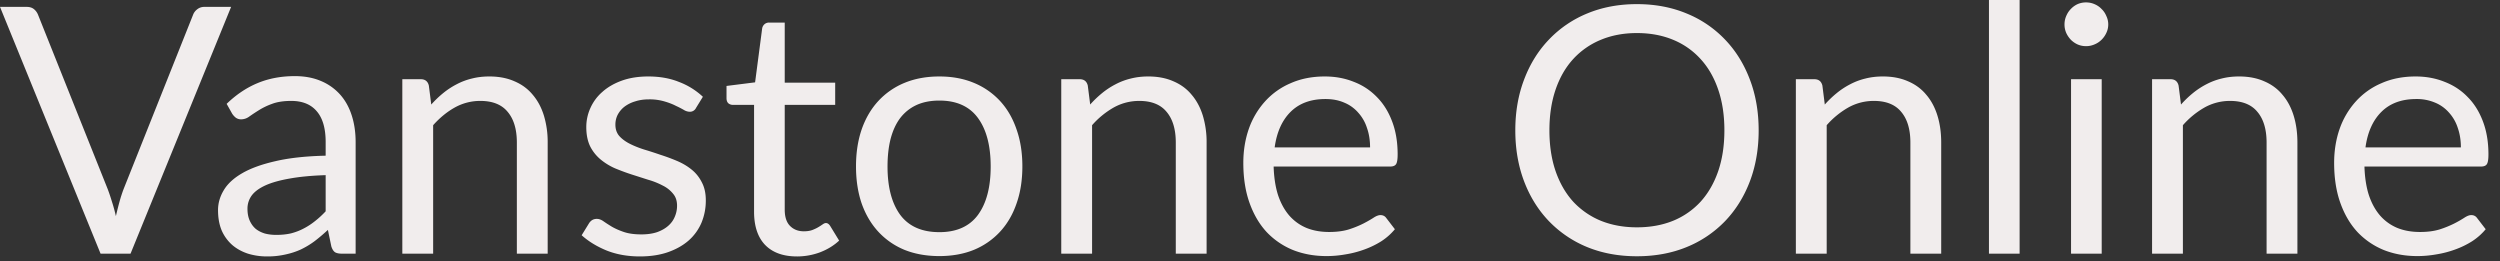 <svg width="201" height="21" fill="none" xmlns="http://www.w3.org/2000/svg"><rect width="100%" height="100%" fill="#333333" stroke="none"/><path d="M18.581.554l-8.086 19.841H8.086L0 .554h2.146c.24 0 .434.06.582.18.147.12.258.272.332.457l5.594 13.998c.12.314.235.656.346 1.025.12.37.226.757.318 1.163.093-.406.19-.794.291-1.163.102-.37.213-.71.333-1.025l5.58-13.998a.987.987 0 01.318-.43.9.9 0 01.595-.207h2.146zm7.602 13.528c-1.135.036-2.104.129-2.907.276-.794.139-1.445.323-1.953.554-.498.231-.863.503-1.093.817a1.782 1.782 0 00-.333 1.053c0 .369.06.687.18.955.12.268.282.49.485.665.212.166.457.29.734.373.286.074.59.111.914.111.433 0 .83-.041 1.19-.124.36-.093.697-.222 1.011-.388.323-.166.628-.365.914-.595a7.48 7.48 0 00.858-.79v-2.908zm-7.961-5.733c.775-.747 1.61-1.306 2.506-1.675.895-.37 1.888-.554 2.977-.554.785 0 1.482.13 2.09.388a4.28 4.28 0 011.538 1.08c.415.461.729 1.02.941 1.675.213.655.319 1.376.319 2.16v8.972h-1.094c-.24 0-.425-.037-.554-.11-.13-.084-.23-.24-.305-.471l-.277-1.33c-.369.342-.729.647-1.08.914-.35.259-.72.48-1.107.665-.388.175-.803.31-1.246.402a6.389 6.389 0 01-1.454.152 5.199 5.199 0 01-1.537-.222c-.48-.157-.9-.387-1.26-.692a3.351 3.351 0 01-.845-1.15c-.203-.47-.304-1.024-.304-1.66 0-.555.152-1.085.457-1.593.304-.517.798-.974 1.481-1.37.683-.398 1.574-.72 2.672-.97 1.099-.259 2.447-.406 4.043-.443v-1.094c0-1.09-.235-1.91-.706-2.465-.47-.563-1.158-.844-2.063-.844-.609 0-1.121.078-1.537.235a5.453 5.453 0 00-1.066.513 16.31 16.31 0 00-.775.512 1.11 1.11 0 01-.637.221.735.735 0 01-.43-.124 1.31 1.31 0 01-.304-.333l-.443-.789zm16.451.056c.305-.342.628-.651.97-.928a6.199 6.199 0 011.08-.706 5.244 5.244 0 011.218-.457c.434-.11.9-.166 1.398-.166.767 0 1.44.129 2.022.387.59.25 1.08.61 1.468 1.08.396.462.697 1.02.9 1.676a7.32 7.32 0 01.304 2.174v8.93h-2.478v-8.93c0-1.062-.245-1.883-.734-2.465-.48-.59-1.214-.886-2.202-.886a4.18 4.18 0 00-2.049.526c-.628.35-1.21.826-1.745 1.426v10.33h-2.478V6.368h1.481c.351 0 .568.171.651.513l.194 1.523zm21.285.277a.546.546 0 01-.512.304.956.956 0 01-.471-.152 8.299 8.299 0 00-.65-.332c-.25-.13-.55-.245-.9-.347a4.194 4.194 0 00-1.247-.166c-.415 0-.79.056-1.122.166a2.675 2.675 0 00-.858.43 2.02 2.02 0 00-.54.65c-.12.24-.18.503-.18.79 0 .36.102.66.304.9.213.24.49.447.831.623.342.175.73.332 1.163.47.434.13.877.273 1.33.43a15.2 15.2 0 011.343.498c.434.185.821.415 1.163.693.341.276.614.618.817 1.024.212.397.318.877.318 1.44a4.63 4.63 0 01-.346 1.8 3.991 3.991 0 01-1.025 1.426c-.452.397-1.006.711-1.661.942-.656.23-1.413.346-2.27.346-.98 0-1.865-.157-2.66-.47-.793-.324-1.467-.735-2.02-1.233l.58-.942a.846.846 0 01.264-.277.71.71 0 01.387-.096c.166 0 .342.064.526.193.185.13.407.273.665.43.268.156.59.3.97.429.378.129.849.194 1.412.194.48 0 .9-.06 1.26-.18.36-.13.66-.3.9-.513.24-.212.415-.457.526-.733.12-.277.18-.573.18-.887 0-.387-.106-.706-.319-.955a2.429 2.429 0 00-.816-.65 6.009 6.009 0 00-1.177-.472l-1.343-.429c-.453-.147-.9-.314-1.344-.498a4.935 4.935 0 01-1.163-.72 3.337 3.337 0 01-.83-1.053c-.203-.424-.305-.937-.305-1.537 0-.535.11-1.047.332-1.536a3.7 3.7 0 01.97-1.302c.424-.378.946-.678 1.564-.9.619-.222 1.325-.332 2.119-.332.923 0 1.749.147 2.478.443a5.773 5.773 0 011.91 1.19l-.553.9zm8.117 11.935c-1.108 0-1.962-.31-2.562-.928-.59-.618-.886-1.509-.886-2.672V8.432h-1.689a.57.57 0 01-.374-.124c-.101-.093-.152-.231-.152-.416V6.91l2.298-.29.568-4.334a.587.587 0 01.18-.333.554.554 0 01.388-.138h1.246v4.832h4.057v1.786h-4.057v8.419c0 .59.143 1.029.43 1.315.285.286.655.43 1.107.43.258 0 .48-.033.664-.098.194-.073.36-.152.499-.235a5.77 5.77 0 00.346-.222c.102-.073.19-.11.263-.11.13 0 .245.078.346.235l.72 1.177c-.424.397-.937.71-1.537.942-.6.221-1.218.332-1.855.332zm11.45-14.469c1.024 0 1.948.17 2.77.512a5.935 5.935 0 012.104 1.454c.581.628 1.024 1.39 1.329 2.284.314.887.47 1.879.47 2.977 0 1.108-.156 2.105-.47 2.991-.305.886-.748 1.643-1.33 2.27a5.936 5.936 0 01-2.104 1.455c-.821.332-1.745.498-2.77.498-1.033 0-1.965-.166-2.796-.498a5.935 5.935 0 01-2.105-1.454c-.581-.628-1.029-1.385-1.343-2.27-.304-.887-.457-1.884-.457-2.992 0-1.098.153-2.09.457-2.976.314-.896.762-1.657 1.343-2.285a5.934 5.934 0 012.105-1.454c.83-.342 1.763-.512 2.797-.512zm0 12.517c1.384 0 2.418-.462 3.101-1.385.683-.932 1.025-2.23 1.025-3.89 0-1.671-.341-2.973-1.025-3.905-.683-.933-1.717-1.399-3.101-1.399-.702 0-1.316.12-1.842.36-.517.24-.95.586-1.301 1.039-.342.452-.6 1.01-.776 1.675-.166.655-.249 1.399-.249 2.23 0 1.66.342 2.958 1.025 3.89.692.923 1.74 1.385 3.143 1.385zM87.65 8.405c.305-.342.629-.651.97-.928a6.203 6.203 0 011.08-.706 5.243 5.243 0 011.219-.457c.434-.11.9-.166 1.398-.166.766 0 1.44.129 2.022.387.59.25 1.08.61 1.467 1.08.397.462.697 1.02.9 1.676a7.32 7.32 0 01.305 2.174v8.93h-2.478v-8.93c0-1.062-.245-1.883-.734-2.465-.48-.59-1.214-.886-2.202-.886-.73 0-1.412.175-2.05.526a6.777 6.777 0 00-1.744 1.426v10.33h-2.478V6.368h1.481c.351 0 .568.171.651.513l.194 1.523zm22.504 3.447c0-.572-.083-1.094-.249-1.564a3.316 3.316 0 00-.706-1.233 2.986 2.986 0 00-1.122-.803c-.443-.194-.946-.29-1.509-.29-1.182 0-2.118.346-2.811 1.038-.683.683-1.107 1.634-1.274 2.852h7.671zm1.994 6.577c-.305.37-.669.693-1.094.97a6.953 6.953 0 01-1.371.664 8.08 8.08 0 01-1.495.388 8.728 8.728 0 01-1.537.138c-.969 0-1.865-.161-2.686-.484a6.087 6.087 0 01-2.119-1.44c-.59-.637-1.052-1.422-1.384-2.354-.332-.932-.499-2.003-.499-3.213 0-.978.148-1.892.443-2.741a6.484 6.484 0 011.302-2.202 5.843 5.843 0 012.063-1.467c.812-.36 1.726-.54 2.742-.54.84 0 1.615.143 2.326.429a5.08 5.08 0 011.855 1.218c.526.527.937 1.182 1.232 1.967.296.775.444 1.661.444 2.658 0 .388-.042.646-.125.775-.083.13-.24.194-.471.194H102.4c.028.886.148 1.657.36 2.313.222.655.526 1.204.914 1.647.388.434.849.762 1.385.983.535.213 1.135.319 1.8.319.618 0 1.149-.07 1.592-.208a7.98 7.98 0 001.163-.47c.323-.167.591-.32.803-.458.222-.147.411-.221.568-.221.203 0 .36.078.471.235l.692.9zm29.248-7.947c0 1.486-.235 2.852-.706 4.098-.471 1.237-1.135 2.303-1.994 3.199a8.972 8.972 0 01-3.101 2.09c-1.2.49-2.53.734-3.988.734-1.459 0-2.788-.245-3.988-.734a9.014 9.014 0 01-3.088-2.09c-.858-.896-1.523-1.962-1.993-3.199-.471-1.246-.707-2.612-.707-4.098 0-1.487.236-2.848.707-4.085.47-1.246 1.135-2.317 1.993-3.212a8.92 8.92 0 013.088-2.105c1.2-.498 2.529-.748 3.988-.748 1.458 0 2.788.25 3.988.748a8.88 8.88 0 013.101 2.105c.859.895 1.523 1.966 1.994 3.212.471 1.237.706 2.598.706 4.085zm-2.755 0c0-1.219-.166-2.313-.499-3.282-.332-.97-.803-1.786-1.412-2.45a6.092 6.092 0 00-2.215-1.552c-.868-.36-1.837-.54-2.908-.54-1.062 0-2.026.18-2.894.54a6.213 6.213 0 00-2.229 1.551c-.609.665-1.08 1.482-1.413 2.451-.332.97-.498 2.063-.498 3.282 0 1.218.166 2.312.498 3.281.333.96.804 1.777 1.413 2.45a6.295 6.295 0 002.229 1.538c.868.35 1.832.526 2.894.526 1.071 0 2.04-.175 2.908-.526a6.17 6.17 0 002.215-1.537c.609-.674 1.08-1.49 1.412-2.45.333-.97.499-2.064.499-3.282zm8.072-2.077c.305-.342.628-.651.97-.928a6.161 6.161 0 011.08-.706 5.223 5.223 0 011.218-.457c.434-.11.9-.166 1.399-.166.766 0 1.44.129 2.021.387.591.25 1.08.61 1.468 1.08.397.462.697 1.02.9 1.676.203.655.304 1.38.304 2.174v8.93h-2.478v-8.93c0-1.062-.245-1.883-.734-2.465-.48-.59-1.214-.886-2.201-.886a4.18 4.18 0 00-2.05.526 6.776 6.776 0 00-1.744 1.426v10.33h-2.479V6.368h1.482c.351 0 .567.171.651.513l.193 1.523zM162.377 0v20.395h-2.465V0h2.465zm6.6 6.37v14.025h-2.465V6.37h2.465zm.526-4.404c0 .24-.051.466-.153.679a1.875 1.875 0 01-.387.553 1.734 1.734 0 01-.568.374 1.68 1.68 0 01-.678.139c-.24 0-.467-.046-.679-.139a1.828 1.828 0 01-.54-.374 2.034 2.034 0 01-.374-.553 1.688 1.688 0 01-.138-.679c0-.24.046-.466.138-.678.093-.222.217-.411.374-.568.157-.166.337-.295.54-.388a1.69 1.69 0 01.679-.138c.24 0 .466.046.678.138.222.093.411.222.568.388.166.157.295.346.387.568.102.212.153.438.153.678zm5.849 6.439c.305-.342.628-.651.969-.928a6.236 6.236 0 011.08-.706 5.247 5.247 0 011.219-.457c.434-.11.9-.166 1.398-.166.767 0 1.44.129 2.022.387.591.25 1.08.61 1.468 1.08.397.462.697 1.02.9 1.676.203.655.304 1.38.304 2.174v8.93h-2.478v-8.93c0-1.062-.245-1.883-.734-2.465-.48-.59-1.214-.886-2.202-.886a4.18 4.18 0 00-2.049.526 6.76 6.76 0 00-1.744 1.426v10.33h-2.479V6.368h1.482c.35 0 .567.171.65.513l.194 1.523zm22.503 3.447c0-.572-.083-1.094-.249-1.564a3.316 3.316 0 00-.706-1.233 2.982 2.982 0 00-1.121-.803 3.737 3.737 0 00-1.51-.29c-1.181 0-2.118.346-2.81 1.038-.684.683-1.108 1.634-1.274 2.852h7.67zm1.994 6.577c-.304.37-.669.693-1.094.97a6.972 6.972 0 01-1.37.664 8.09 8.09 0 01-1.496.388 8.728 8.728 0 01-1.537.138c-.969 0-1.864-.161-2.686-.484a6.084 6.084 0 01-2.118-1.44c-.591-.637-1.053-1.422-1.385-2.354-.332-.932-.498-2.003-.498-3.213 0-.978.147-1.892.443-2.741a6.465 6.465 0 011.301-2.202 5.843 5.843 0 012.063-1.467c.813-.36 1.727-.54 2.742-.54.84 0 1.615.143 2.326.429.72.277 1.339.683 1.855 1.218.527.527.937 1.182 1.233 1.967.295.775.443 1.661.443 2.658 0 .388-.042.646-.125.775-.083.13-.24.194-.471.194h-9.373c.027.886.147 1.657.36 2.313.221.655.526 1.204.913 1.647.388.434.85.762 1.385.983.535.213 1.135.319 1.8.319.619 0 1.149-.07 1.592-.208a8.11 8.11 0 001.163-.47 9.2 9.2 0 00.804-.458c.221-.147.41-.221.567-.221.203 0 .36.078.471.235l.692.9z" fill="#F1EDED"/></svg>